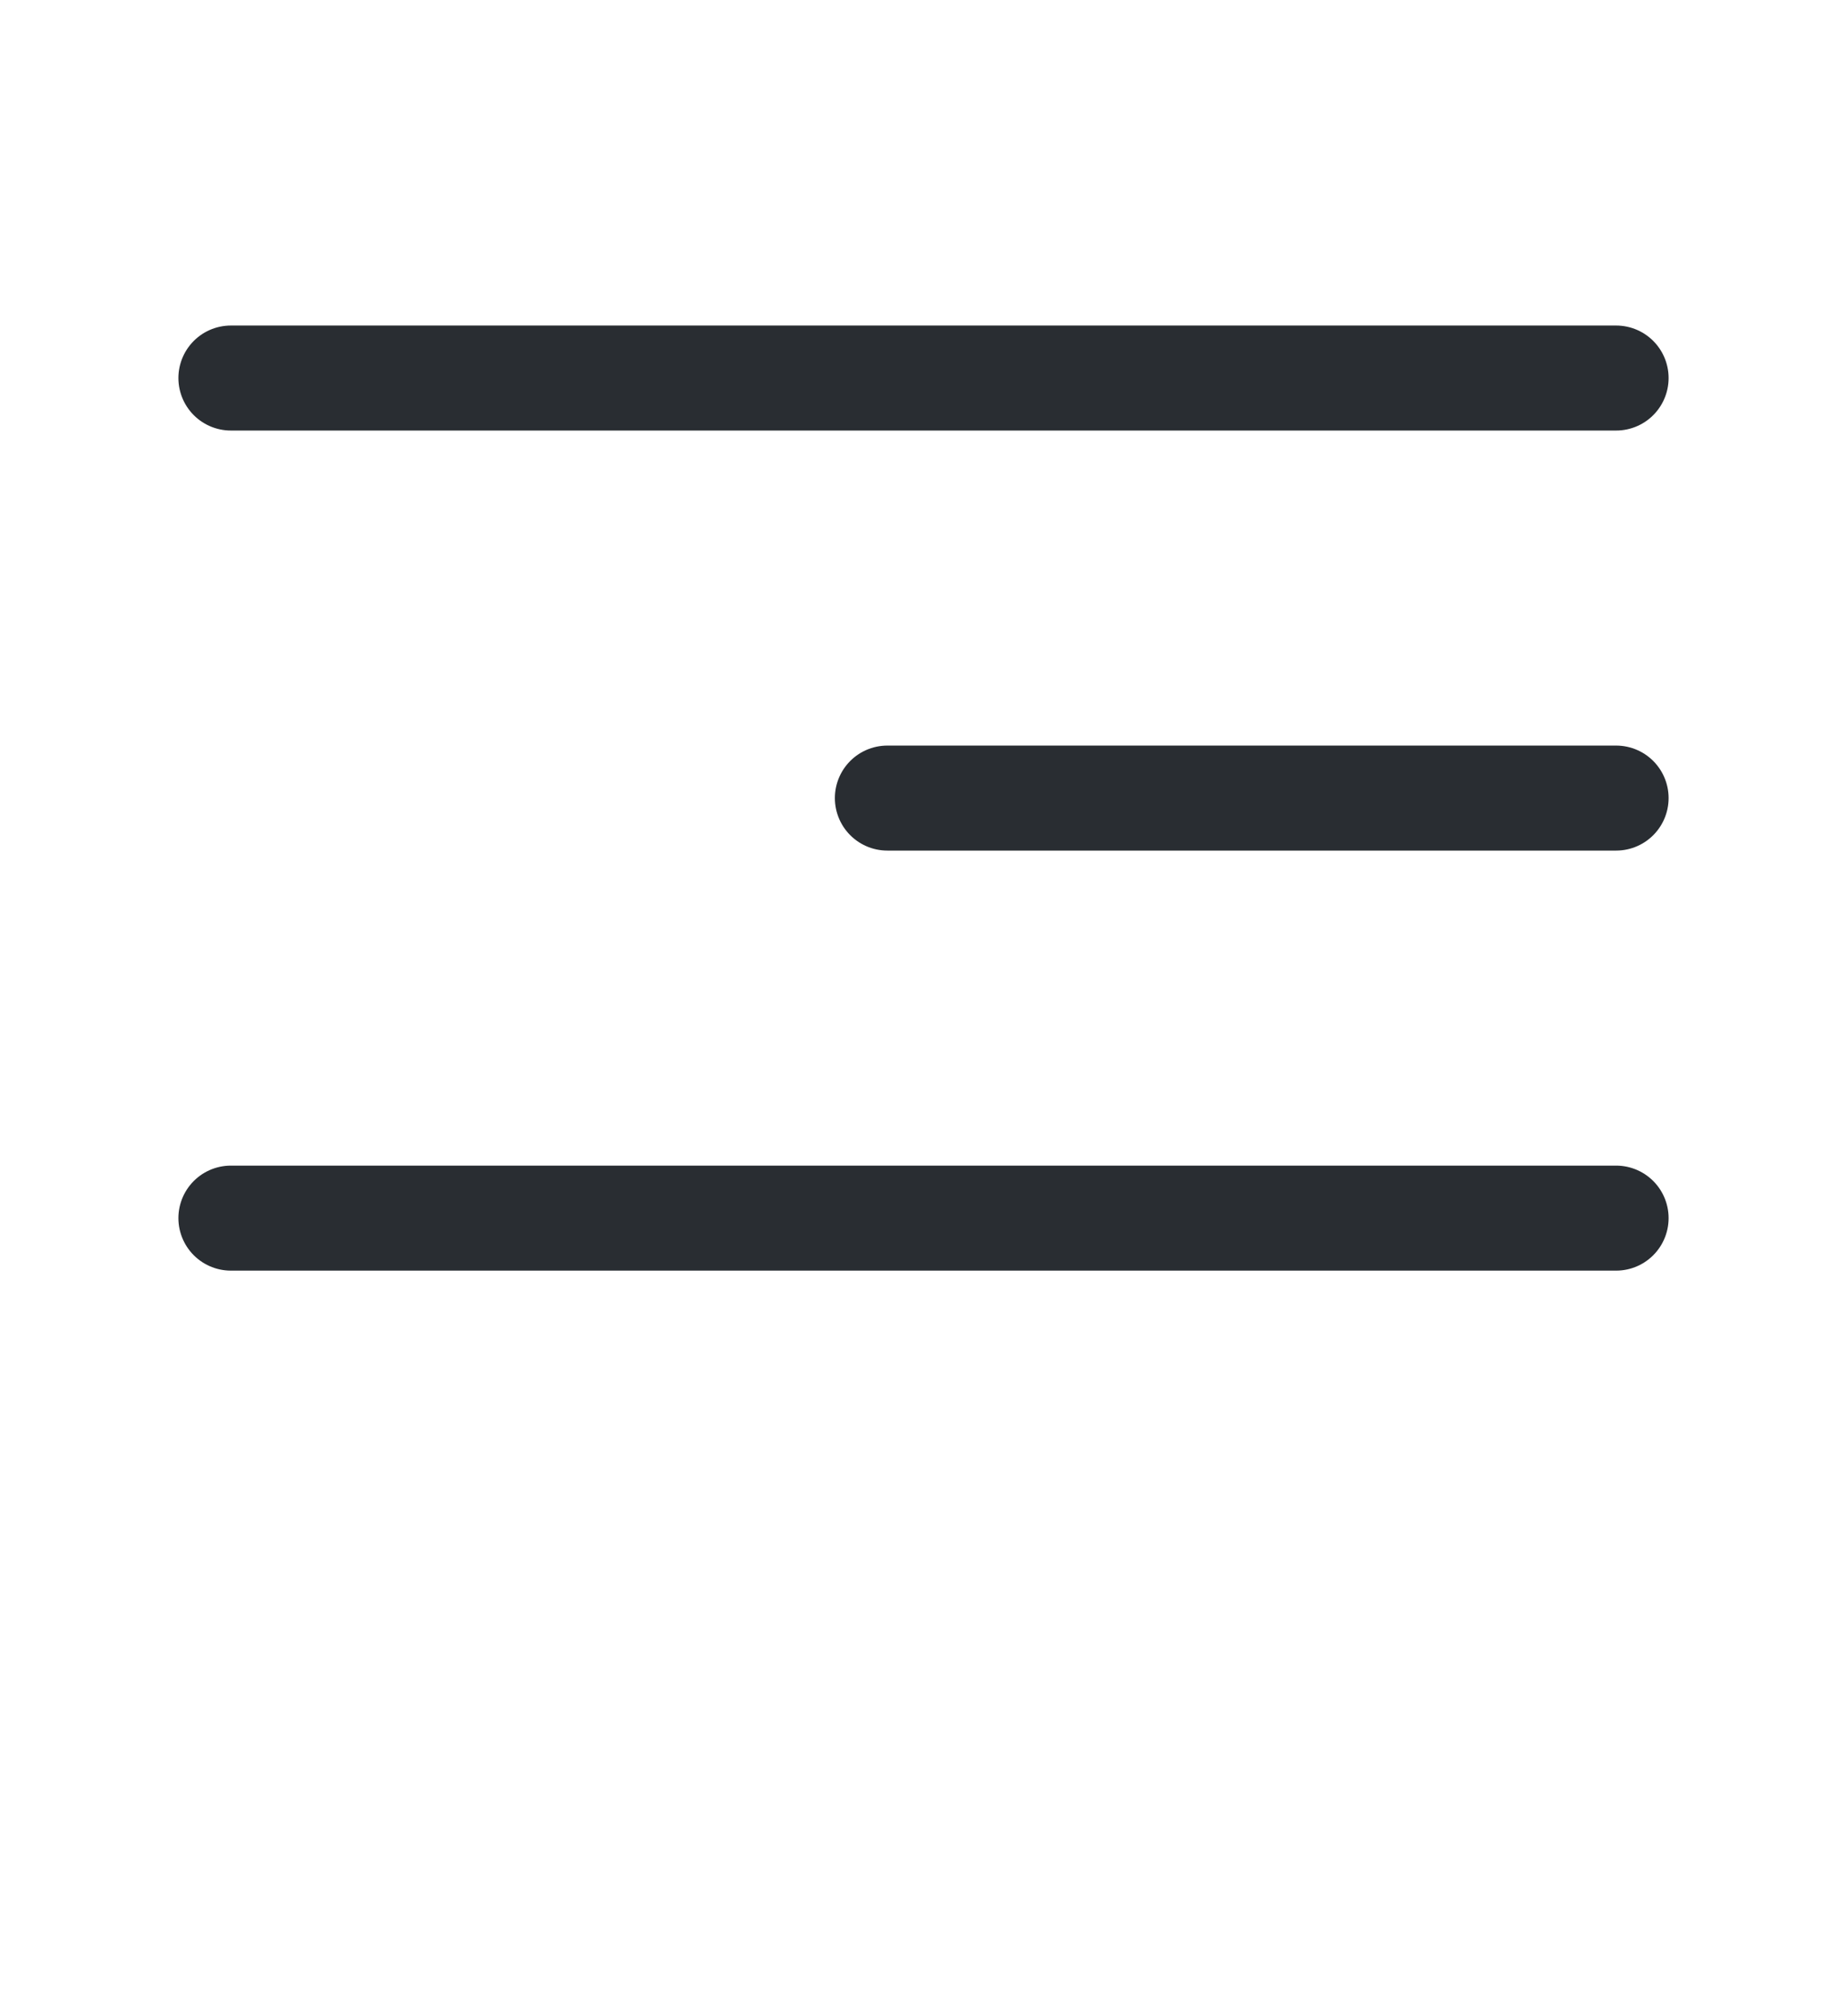 <svg width="33" height="36" viewBox="0 0 33 36" fill="none" xmlns="http://www.w3.org/2000/svg">
<path d="M4.125 6.75H28.875" stroke="#292D32" stroke-width="1.875" stroke-linecap="round" stroke-linejoin="round"/>
<path d="M15.854 14.25H28.875" stroke="#292D32" stroke-width="1.875" stroke-linecap="round" stroke-linejoin="round"/>
<path d="M4.125 21.75H28.875" stroke="#292D32" stroke-width="1.875" stroke-linecap="round" stroke-linejoin="round"/>
</svg>
